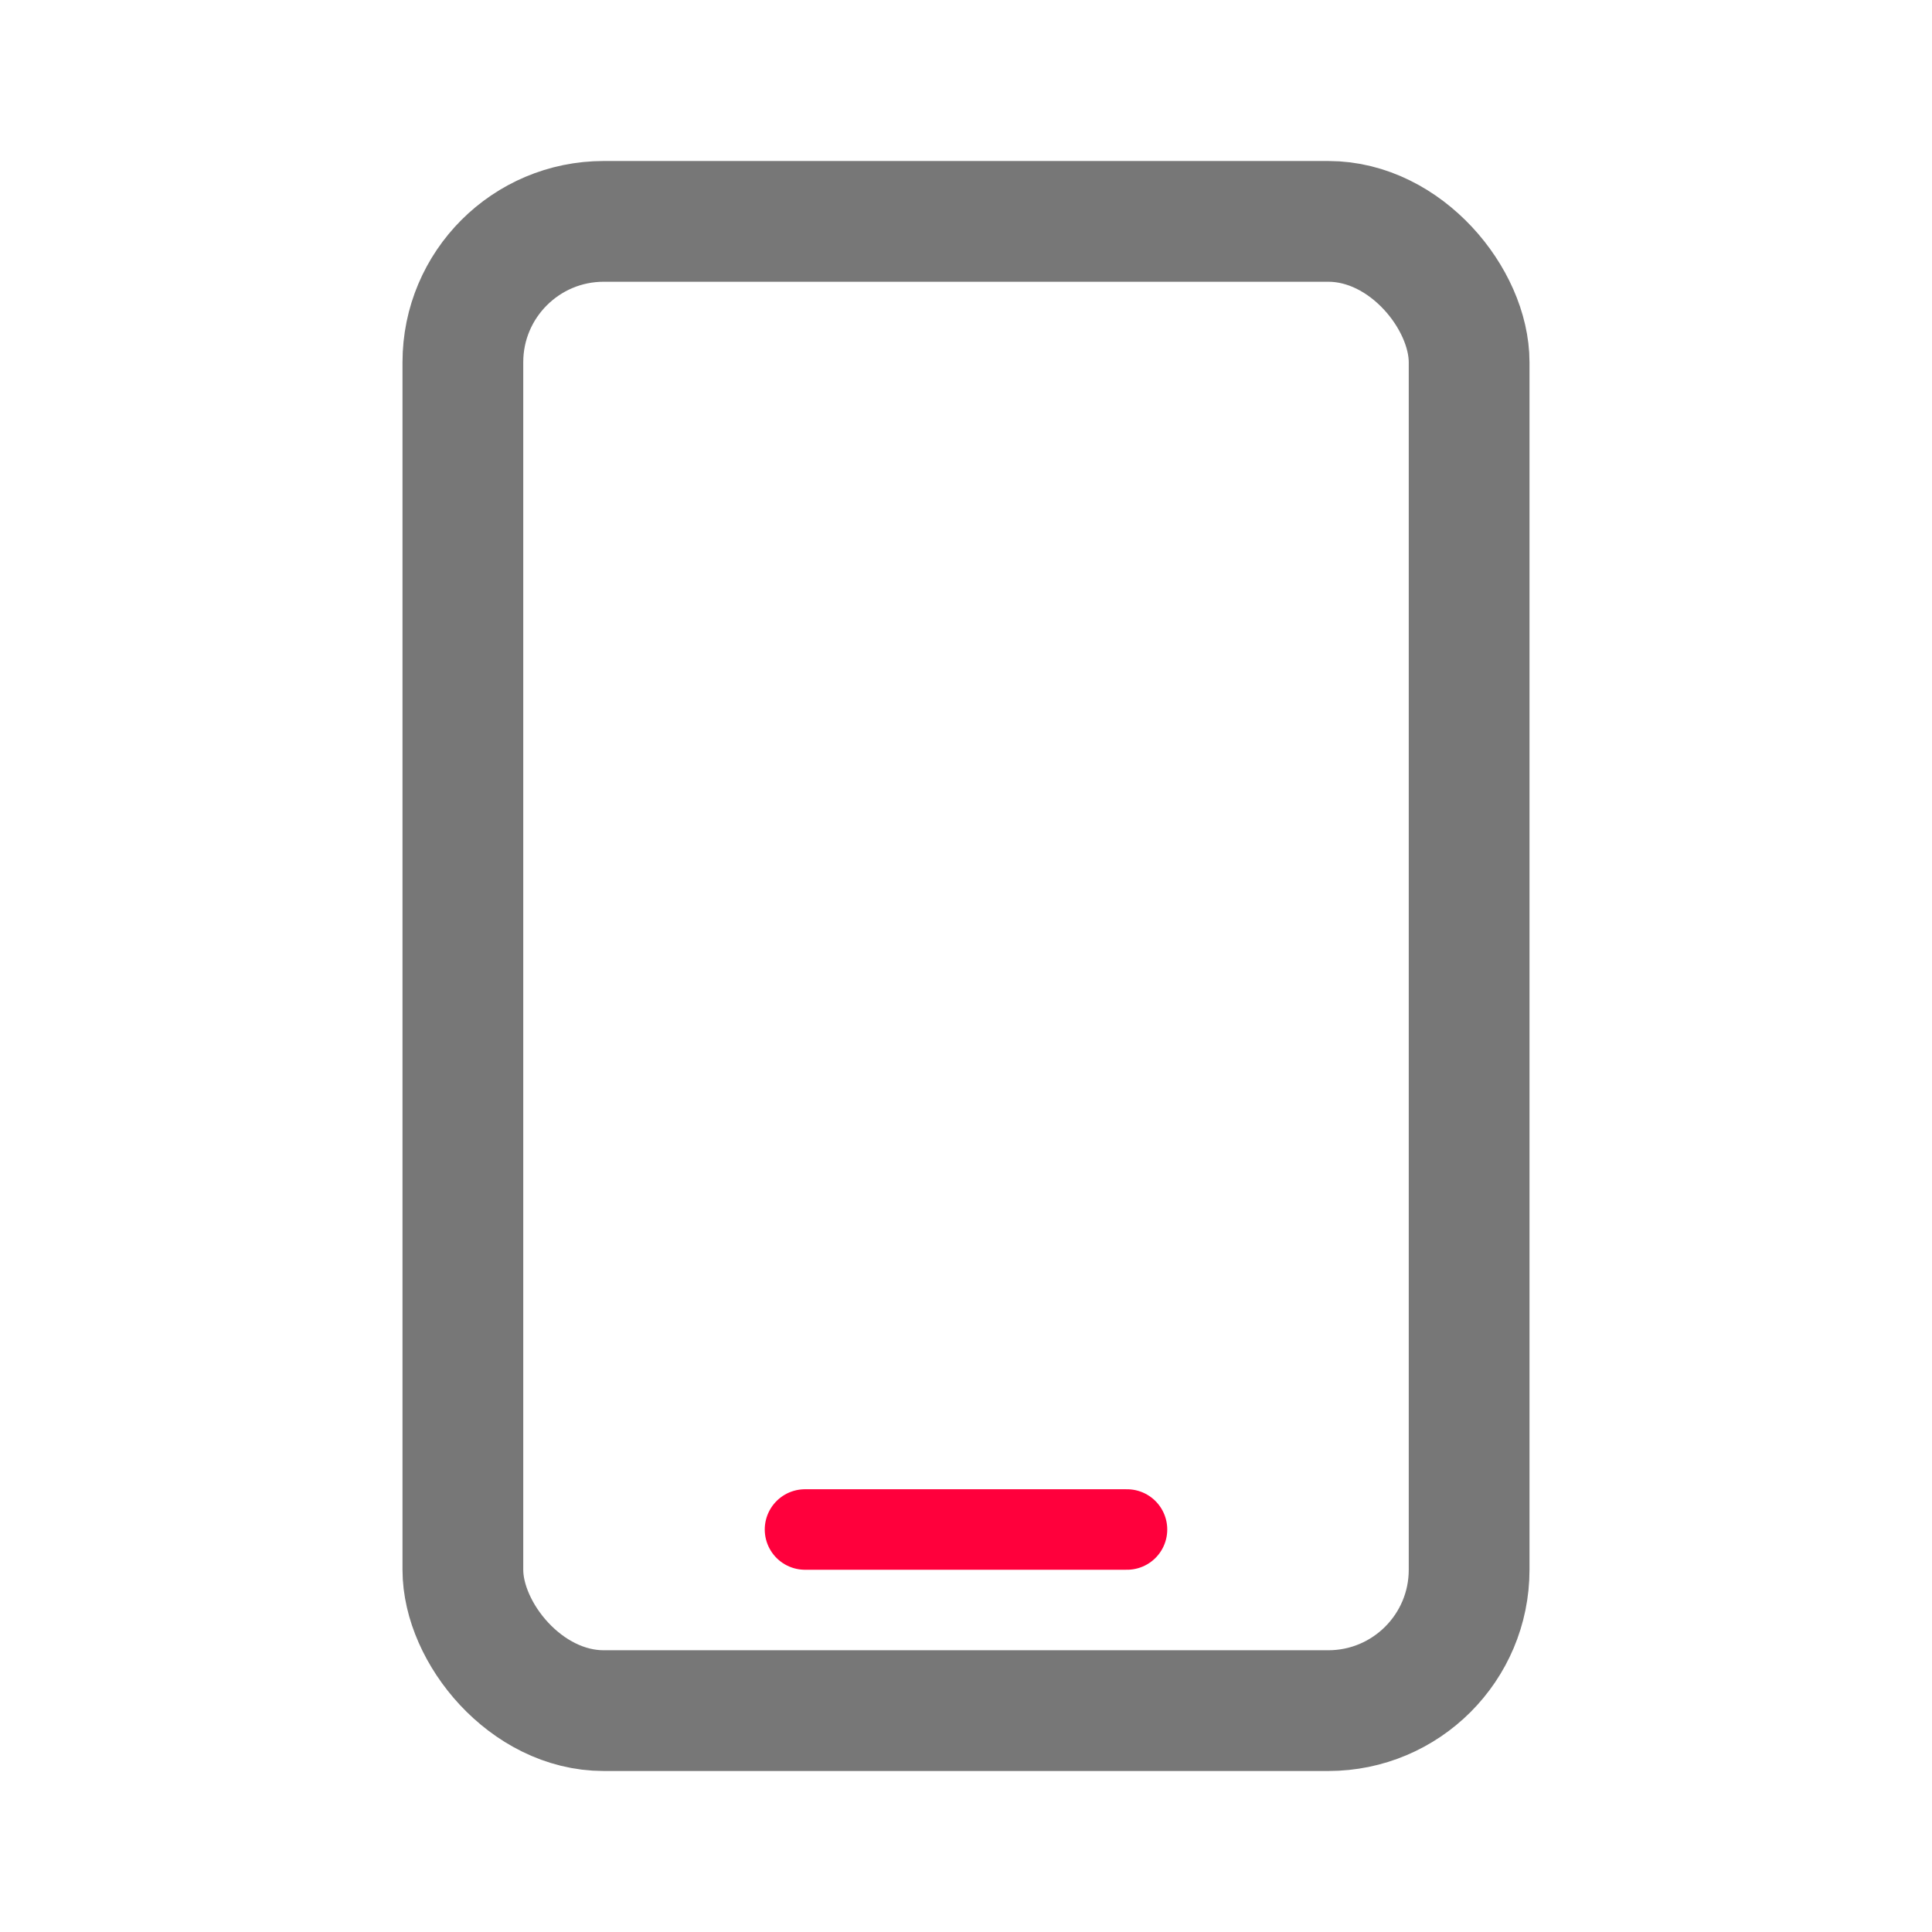 <svg width="24" height="24" viewBox="0 0 24 24" fill="none" xmlns="http://www.w3.org/2000/svg">
<rect x="5.75" y="2.75" width="12.5" height="18.5" rx="1.75" stroke="#777777" stroke-width="1.5"/>
<path d="M10 19H14" stroke="#FF003C" stroke-linecap="round"/>
</svg>
